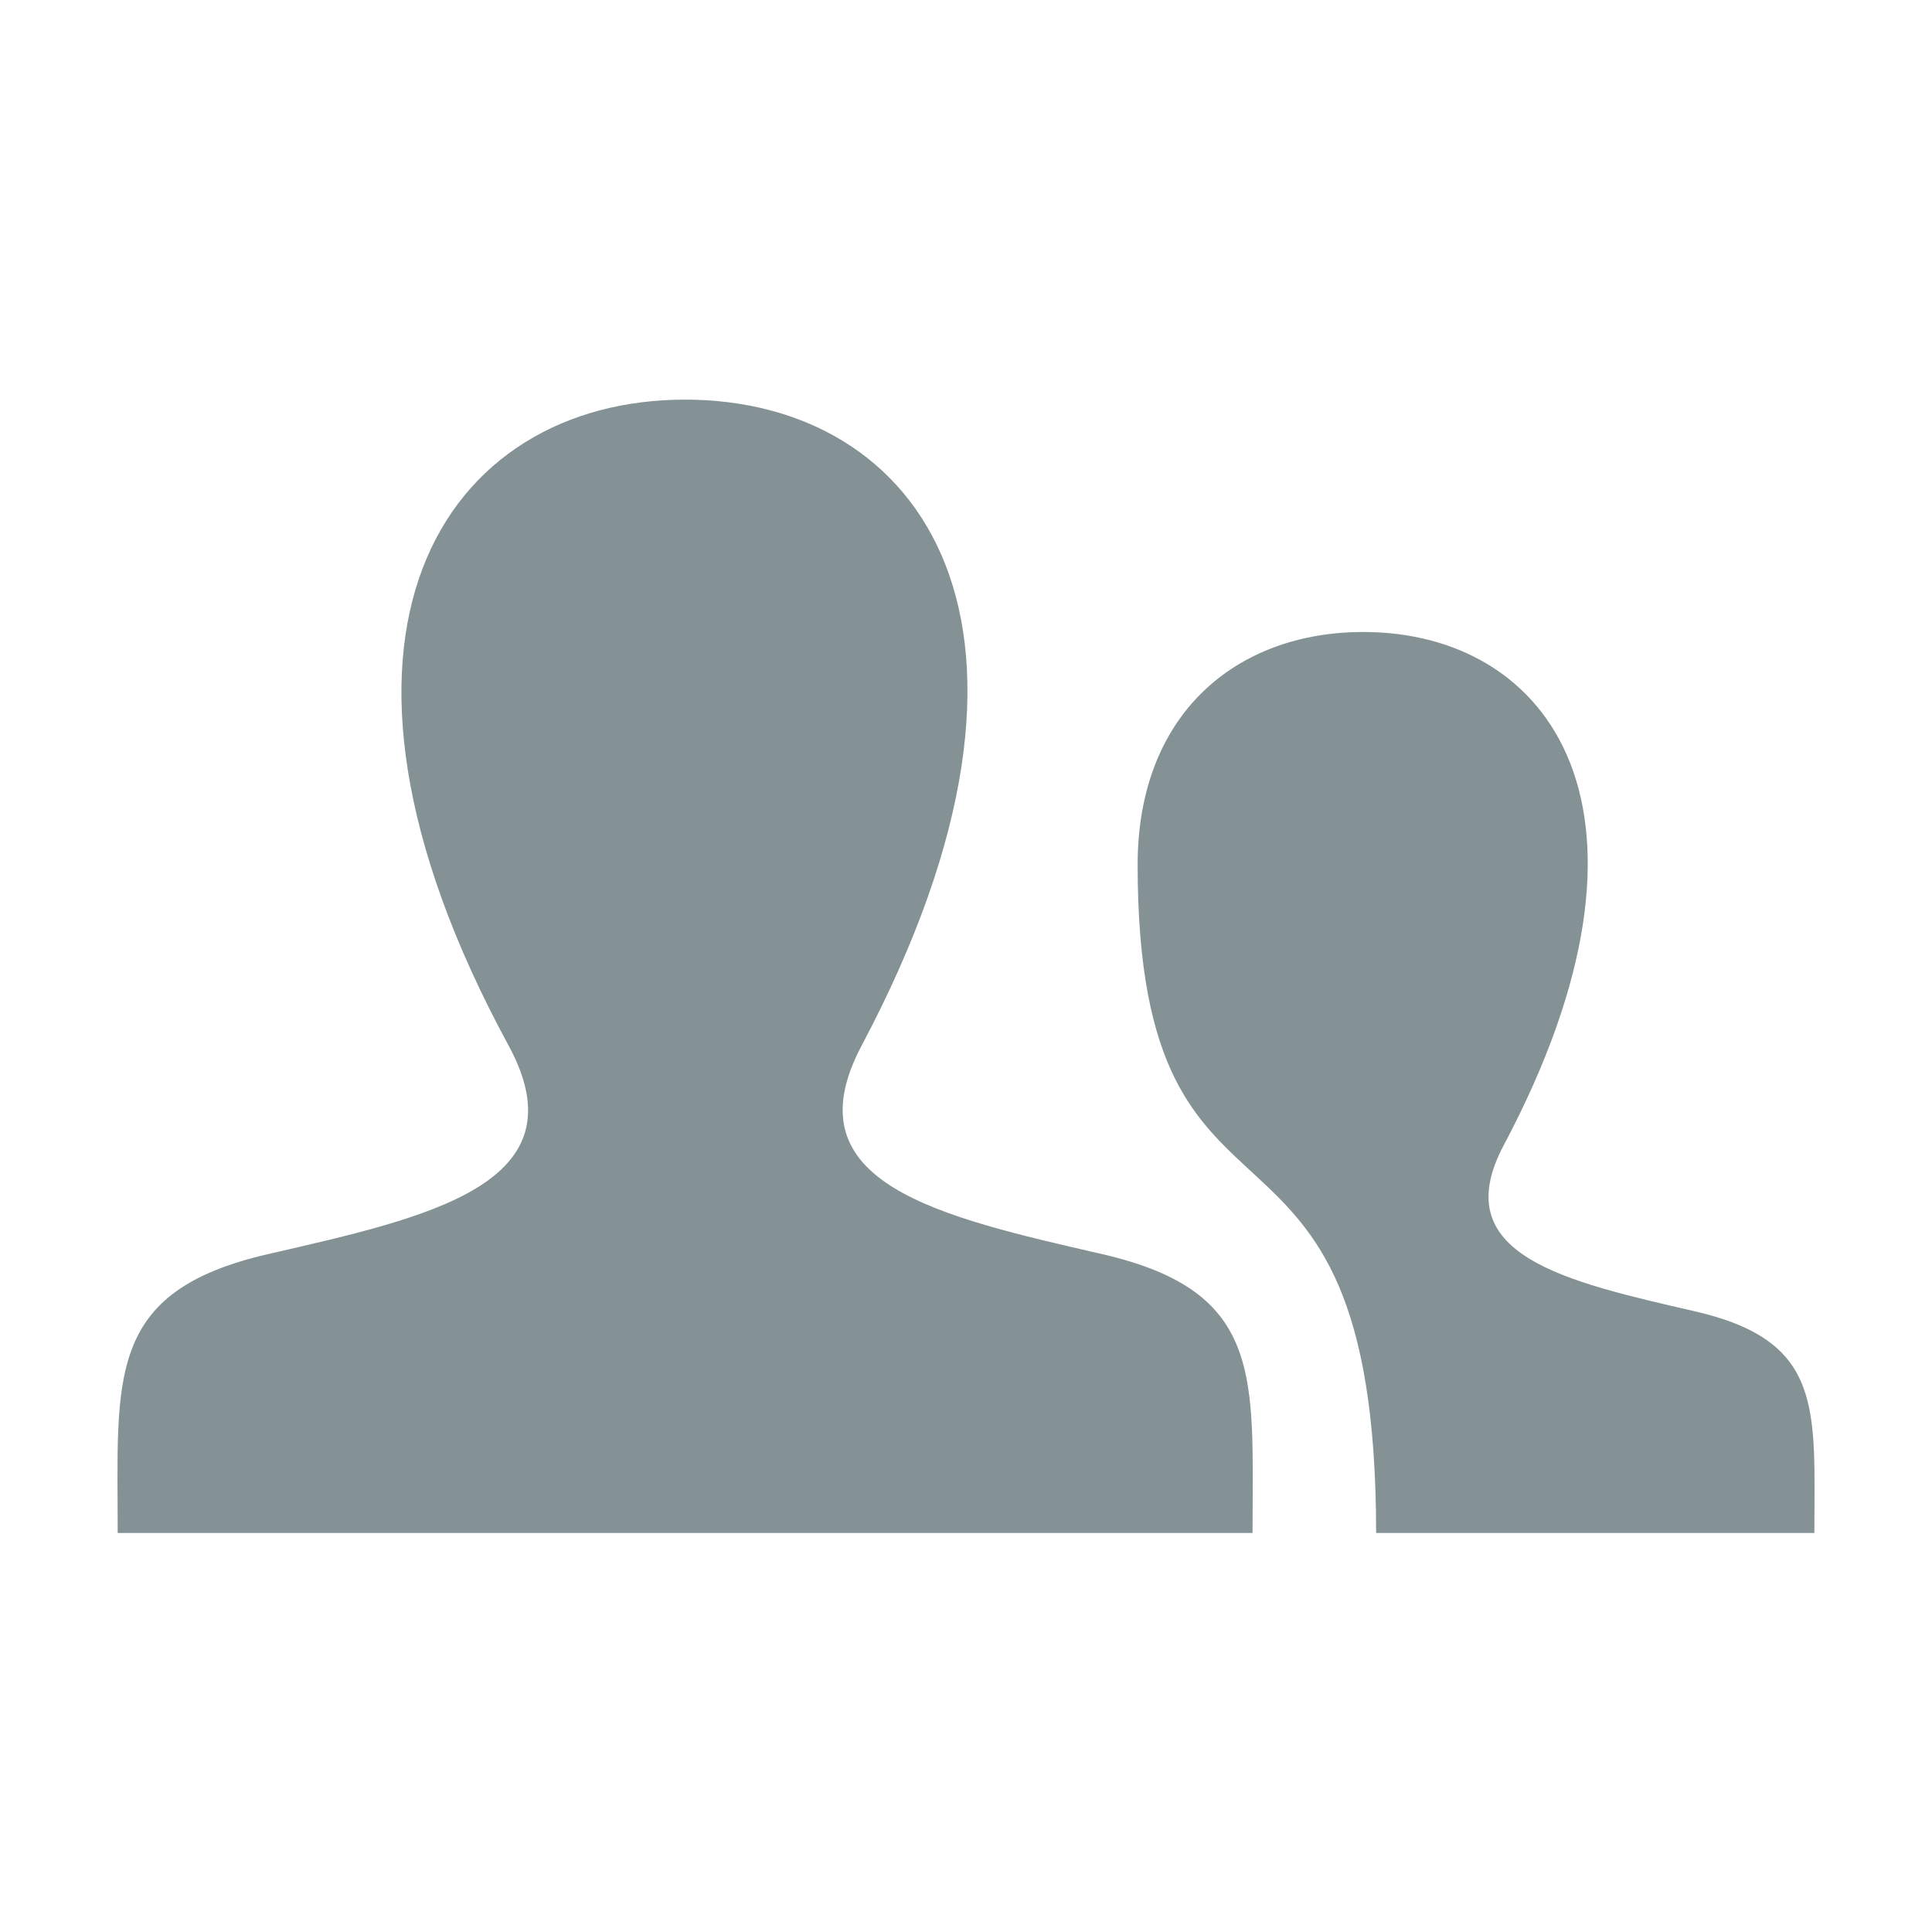 <?xml version="1.0" encoding="UTF-8" standalone="no"?>
<svg width="25px" height="25px" viewBox="0 0 25 25" version="1.1" xmlns="http://www.w3.org/2000/svg" xmlns:xlink="http://www.w3.org/1999/xlink" xmlns:sketch="http://www.bohemiancoding.com/sketch/ns">
    <title>family_law</title>
    <description>Created with Sketch (http://www.bohemiancoding.com/sketch)</description>
    <defs></defs>
    <g id="icons" stroke="none" stroke-width="1" fill="none" fill-rule="evenodd" sketch:type="MSPage">
        <g id="family_law" sketch:type="MSArtboardGroup" fill="#849296">
            <path d="M23.478,19.837 L17.807,19.837 C17.806,13.664 14.721,16.598 14.721,11.19 C14.721,9.237 15.999,8.178 17.641,8.178 C20.065,8.178 21.753,10.493 19.457,14.822 C18.702,16.245 20.26,16.583 21.934,16.969 C23.606,17.354 23.478,18.236 23.478,19.837 L23.478,19.837 Z M14.265,16.229 C12.16,15.744 10.201,15.318 11.15,13.529 C14.038,8.084 11.915,5.171 8.865,5.171 C5.755,5.171 3.684,8.195 6.581,13.529 C7.558,15.329 5.525,15.754 3.465,16.229 C1.361,16.714 1.523,17.824 1.523,19.837 L16.208,19.837 C16.208,17.824 16.369,16.714 14.265,16.229 L14.265,16.229 Z" id="user-13-icon" sketch:type="MSShapeGroup"></path>
        </g>
    </g>
</svg>